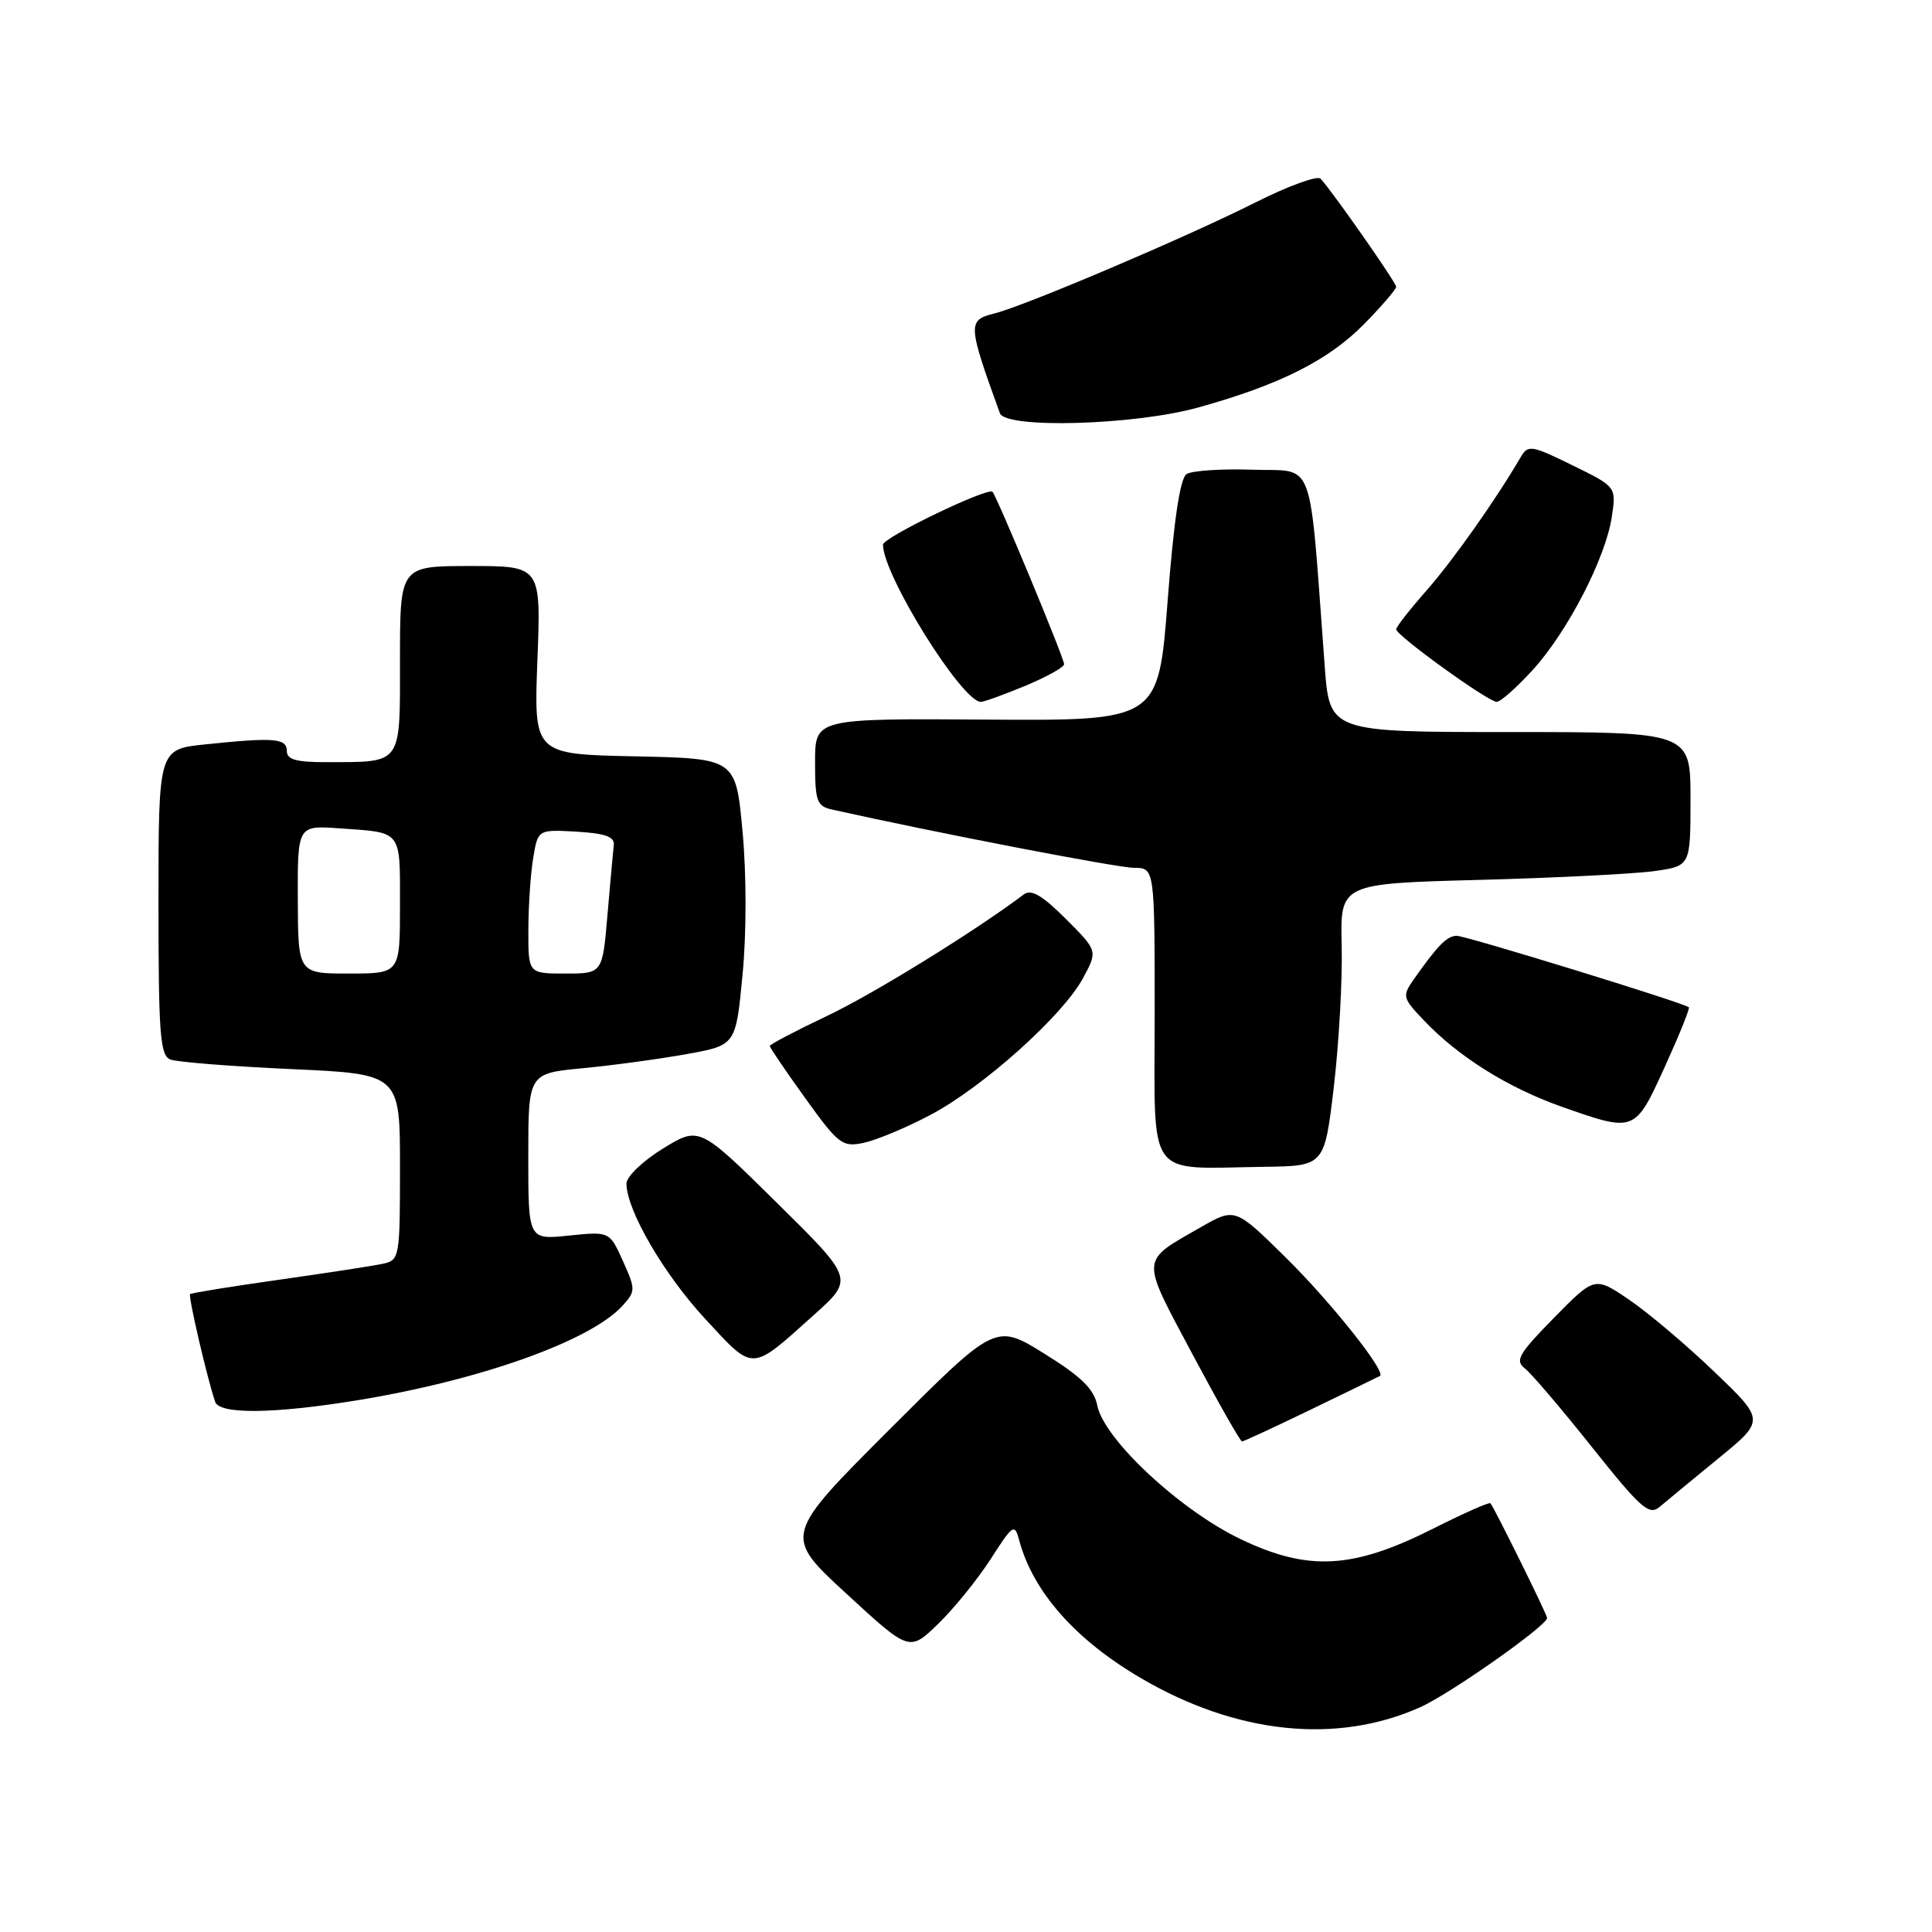 <?xml version="1.0" encoding="UTF-8" standalone="no"?>
<!DOCTYPE svg PUBLIC "-//W3C//DTD SVG 1.1//EN" "http://www.w3.org/Graphics/SVG/1.1/DTD/svg11.dtd" >
<svg xmlns="http://www.w3.org/2000/svg" xmlns:xlink="http://www.w3.org/1999/xlink" version="1.1" viewBox="0 0 256 256">
 <g >
 <path fill="currentColor"
d=" M 188.20 226.21 C 192.16 224.44 205.00 215.40 205.00 214.39 C 205.00 213.94 197.99 199.75 197.49 199.19 C 197.33 199.01 193.92 200.53 189.90 202.55 C 179.26 207.91 173.37 208.24 164.40 203.95 C 156.38 200.12 146.30 190.73 145.40 186.25 C 144.96 184.05 143.30 182.42 138.37 179.36 C 131.92 175.36 131.92 175.36 117.86 189.42 C 103.80 203.48 103.80 203.48 112.15 211.17 C 120.50 218.86 120.50 218.86 124.30 215.18 C 126.39 213.16 129.52 209.29 131.26 206.60 C 134.23 201.97 134.44 201.83 135.05 204.10 C 136.87 210.91 142.49 217.27 151.16 222.35 C 163.84 229.79 177.13 231.17 188.20 226.21 Z  M 227.68 193.26 C 233.87 188.20 233.87 188.20 227.18 181.79 C 223.51 178.26 218.43 173.97 215.91 172.25 C 211.31 169.12 211.31 169.12 205.91 174.62 C 201.25 179.36 200.71 180.29 202.04 181.31 C 202.89 181.96 206.90 186.67 210.95 191.76 C 217.42 199.88 218.52 200.85 219.91 199.67 C 220.78 198.93 224.28 196.04 227.68 193.26 Z  M 173.74 186.75 C 178.56 184.42 182.66 182.43 182.85 182.32 C 183.76 181.84 176.34 172.51 170.35 166.61 C 163.65 160.01 163.65 160.01 159.08 162.63 C 151.03 167.24 151.09 166.44 157.98 179.39 C 161.38 185.77 164.35 191.00 164.57 191.00 C 164.79 191.00 168.91 189.09 173.74 186.75 Z  M 47.50 185.52 C 63.75 182.85 78.29 177.65 82.49 173.01 C 84.23 171.09 84.23 170.85 82.54 167.09 C 80.77 163.17 80.77 163.17 75.39 163.72 C 70.00 164.28 70.00 164.28 70.00 153.26 C 70.00 142.23 70.00 142.23 77.25 141.54 C 81.24 141.16 87.42 140.32 91.00 139.67 C 97.50 138.50 97.50 138.50 98.39 129.18 C 98.92 123.70 98.92 115.86 98.39 110.18 C 97.50 100.50 97.50 100.50 84.12 100.22 C 70.73 99.94 70.73 99.94 71.21 87.47 C 71.69 75.00 71.69 75.00 62.35 75.00 C 53.00 75.00 53.00 75.00 53.00 87.38 C 53.00 101.52 53.40 100.96 43.25 100.99 C 39.24 101.00 38.00 100.64 38.00 99.50 C 38.00 97.82 36.32 97.68 27.15 98.64 C 21.00 99.28 21.00 99.28 21.00 119.54 C 21.00 137.08 21.21 139.87 22.58 140.39 C 23.45 140.73 30.65 141.30 38.58 141.66 C 53.00 142.31 53.00 142.31 53.00 154.64 C 53.00 166.61 52.94 166.98 50.75 167.45 C 49.51 167.73 43.33 168.67 37.00 169.57 C 30.68 170.46 25.36 171.32 25.19 171.48 C 24.92 171.75 27.45 182.64 28.51 185.75 C 29.09 187.44 36.35 187.35 47.50 185.52 Z  M 107.83 174.25 C 113.17 169.47 113.17 169.47 102.91 159.35 C 92.66 149.23 92.66 149.23 87.83 152.20 C 85.16 153.84 83.00 155.92 83.01 156.84 C 83.03 160.37 87.96 168.84 93.45 174.77 C 99.96 181.80 99.40 181.82 107.83 174.25 Z  M 176.74 144.00 C 177.42 138.22 177.89 129.81 177.78 125.29 C 177.58 117.08 177.58 117.08 196.04 116.59 C 206.19 116.32 216.64 115.79 219.25 115.42 C 224.00 114.74 224.00 114.74 224.00 105.87 C 224.00 97.00 224.00 97.00 200.09 97.00 C 176.18 97.00 176.18 97.00 175.53 88.25 C 173.41 59.91 174.37 62.53 166.00 62.24 C 161.88 62.10 157.92 62.36 157.22 62.82 C 156.37 63.38 155.54 68.92 154.72 79.58 C 153.50 95.50 153.50 95.50 130.75 95.35 C 108.00 95.20 108.00 95.20 108.00 100.98 C 108.00 106.17 108.23 106.82 110.25 107.27 C 123.95 110.33 148.09 114.99 150.25 114.99 C 153.00 115.00 153.00 115.00 153.00 134.44 C 153.00 156.68 151.67 154.82 167.50 154.61 C 175.50 154.50 175.50 154.50 176.74 144.00 Z  M 123.27 147.74 C 130.24 144.07 140.84 134.57 143.51 129.60 C 145.46 125.99 145.46 125.99 141.22 121.75 C 138.12 118.65 136.64 117.78 135.67 118.51 C 129.13 123.43 115.74 131.70 109.58 134.62 C 105.41 136.60 102.00 138.39 102.00 138.60 C 102.00 138.81 104.12 141.93 106.71 145.53 C 111.11 151.65 111.61 152.03 114.46 151.43 C 116.13 151.07 120.10 149.42 123.27 147.74 Z  M 220.59 141.37 C 222.50 137.17 223.94 133.62 223.78 133.47 C 223.17 132.90 194.26 124.00 193.03 124.00 C 191.74 124.00 190.51 125.25 187.32 129.79 C 185.79 131.98 185.85 132.24 188.61 135.14 C 193.19 139.99 199.75 144.10 206.89 146.63 C 216.65 150.07 216.62 150.08 220.59 141.37 Z  M 135.87 90.87 C 138.69 89.69 141.00 88.41 141.00 88.01 C 141.00 87.19 132.09 65.76 131.51 65.17 C 130.87 64.54 117.00 71.22 117.00 72.17 C 117.00 76.19 127.47 93.00 129.97 93.00 C 130.39 93.00 133.04 92.04 135.87 90.87 Z  M 203.06 88.81 C 207.69 83.75 212.74 73.98 213.57 68.50 C 214.17 64.50 214.17 64.50 208.35 61.65 C 202.96 59.00 202.46 58.92 201.52 60.54 C 198.20 66.23 192.55 74.23 189.05 78.21 C 186.82 80.74 185.00 83.07 185.00 83.39 C 185.00 84.20 197.19 93.00 198.32 93.00 C 198.82 93.00 200.96 91.11 203.06 88.81 Z  M 158.71 54.01 C 169.54 51.01 176.04 47.74 180.75 42.94 C 183.09 40.56 185.00 38.33 185.00 38.00 C 185.00 37.45 176.71 25.58 174.99 23.68 C 174.59 23.22 170.67 24.65 166.30 26.85 C 157.10 31.48 135.77 40.54 131.75 41.54 C 128.19 42.42 128.22 42.97 132.49 54.75 C 133.24 56.83 150.26 56.35 158.71 54.01 Z  M 39.46 119.18 C 39.43 109.37 39.43 109.37 44.96 109.76 C 53.36 110.34 53.00 109.89 53.00 119.97 C 53.00 129.00 53.00 129.00 46.25 129.00 C 39.50 129.00 39.50 129.00 39.46 119.18 Z  M 70.01 123.25 C 70.02 120.09 70.30 115.79 70.65 113.70 C 71.28 109.91 71.28 109.91 76.39 110.20 C 80.23 110.43 81.46 110.87 81.33 112.00 C 81.23 112.83 80.86 116.99 80.49 121.25 C 79.83 129.00 79.83 129.00 74.91 129.00 C 70.00 129.00 70.00 129.00 70.01 123.25 Z "/>
</g>
</svg>